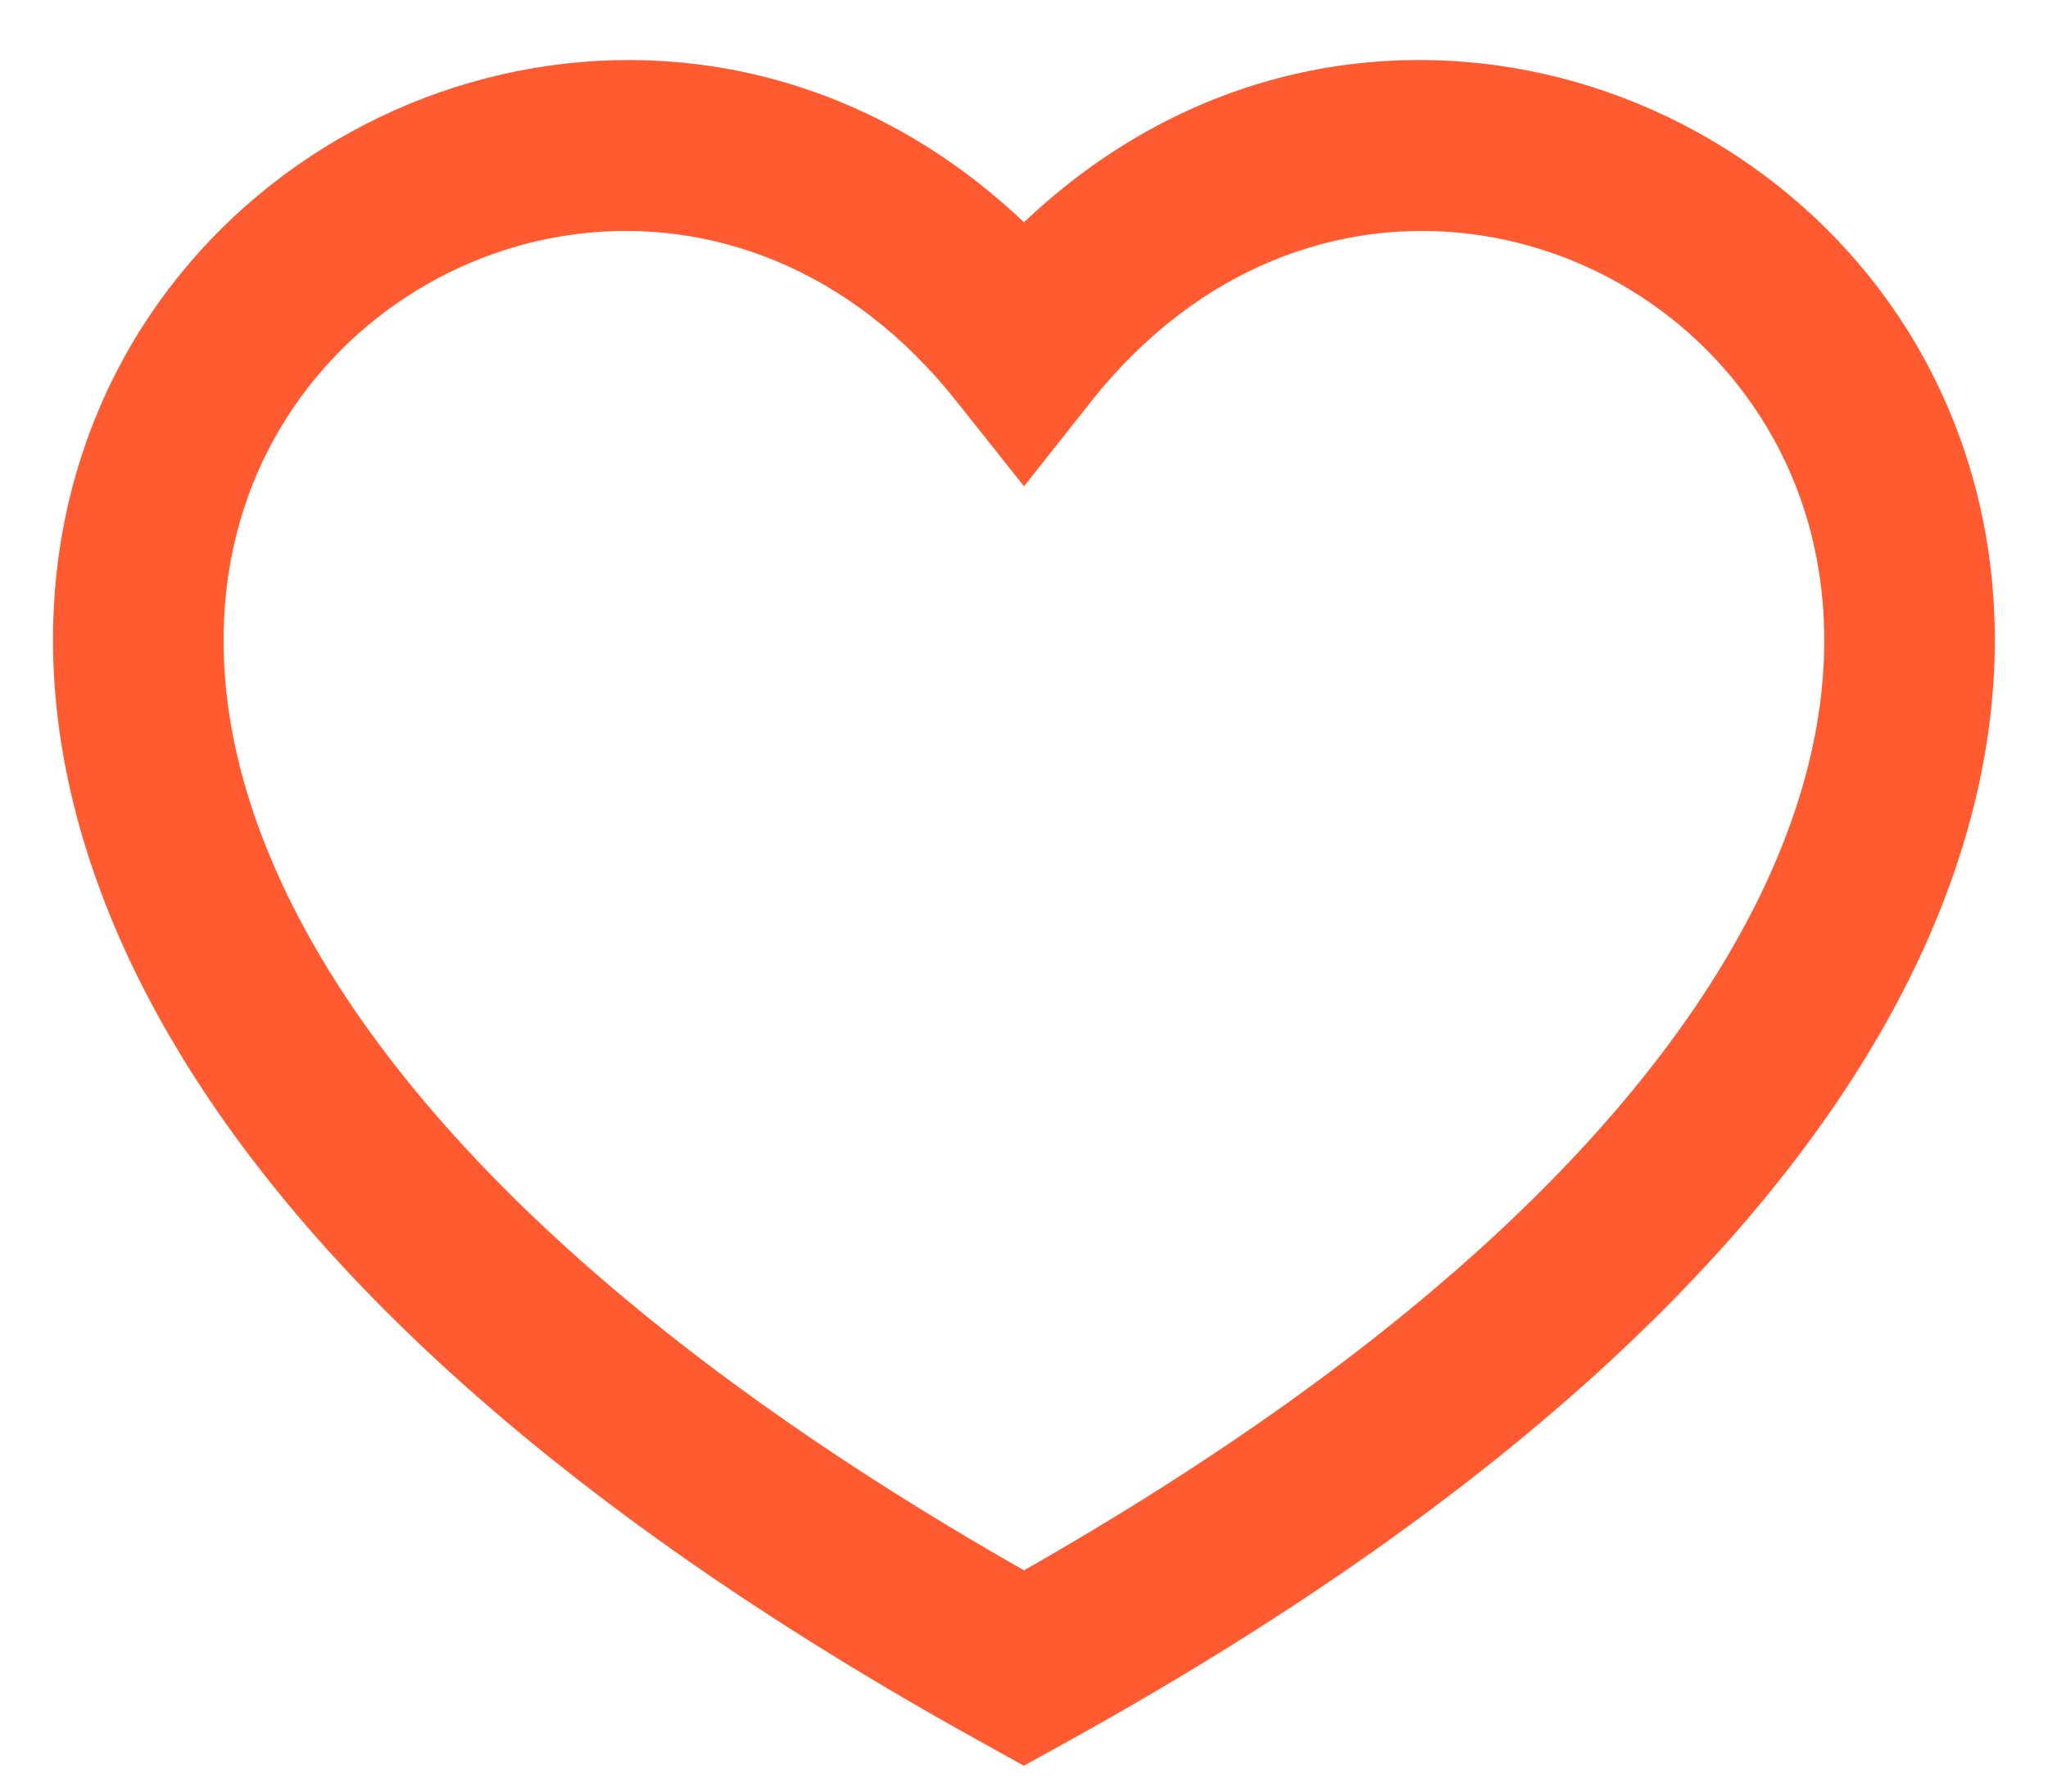 <svg width="16" height="14" fill="none" xmlns="http://www.w3.org/2000/svg"><path fill-rule="evenodd" clip-rule="evenodd" d="M8 12.271C4.932 10.525 3.222 8.79 2.395 7.284c-.846-1.542-.772-2.84-.303-3.761.966-1.894 3.71-2.5 5.383-.384L8 3.8l.523-.661c1.673-2.116 4.418-1.51 5.383.384.47.921.544 2.22-.303 3.76-.826 1.507-2.537 3.242-5.603 4.988zM8 1.737C5.645-.498 2.175.426.904 2.917.208 4.285.2 6.052 1.228 7.925c1.019 1.857 3.052 3.817 6.449 5.694l.322.179.323-.179c3.397-1.877 5.43-3.837 6.45-5.694 1.028-1.873 1.018-3.64.321-5.008C13.823.425 10.353-.498 8 1.737z" fill="#FF5A30"/></svg>